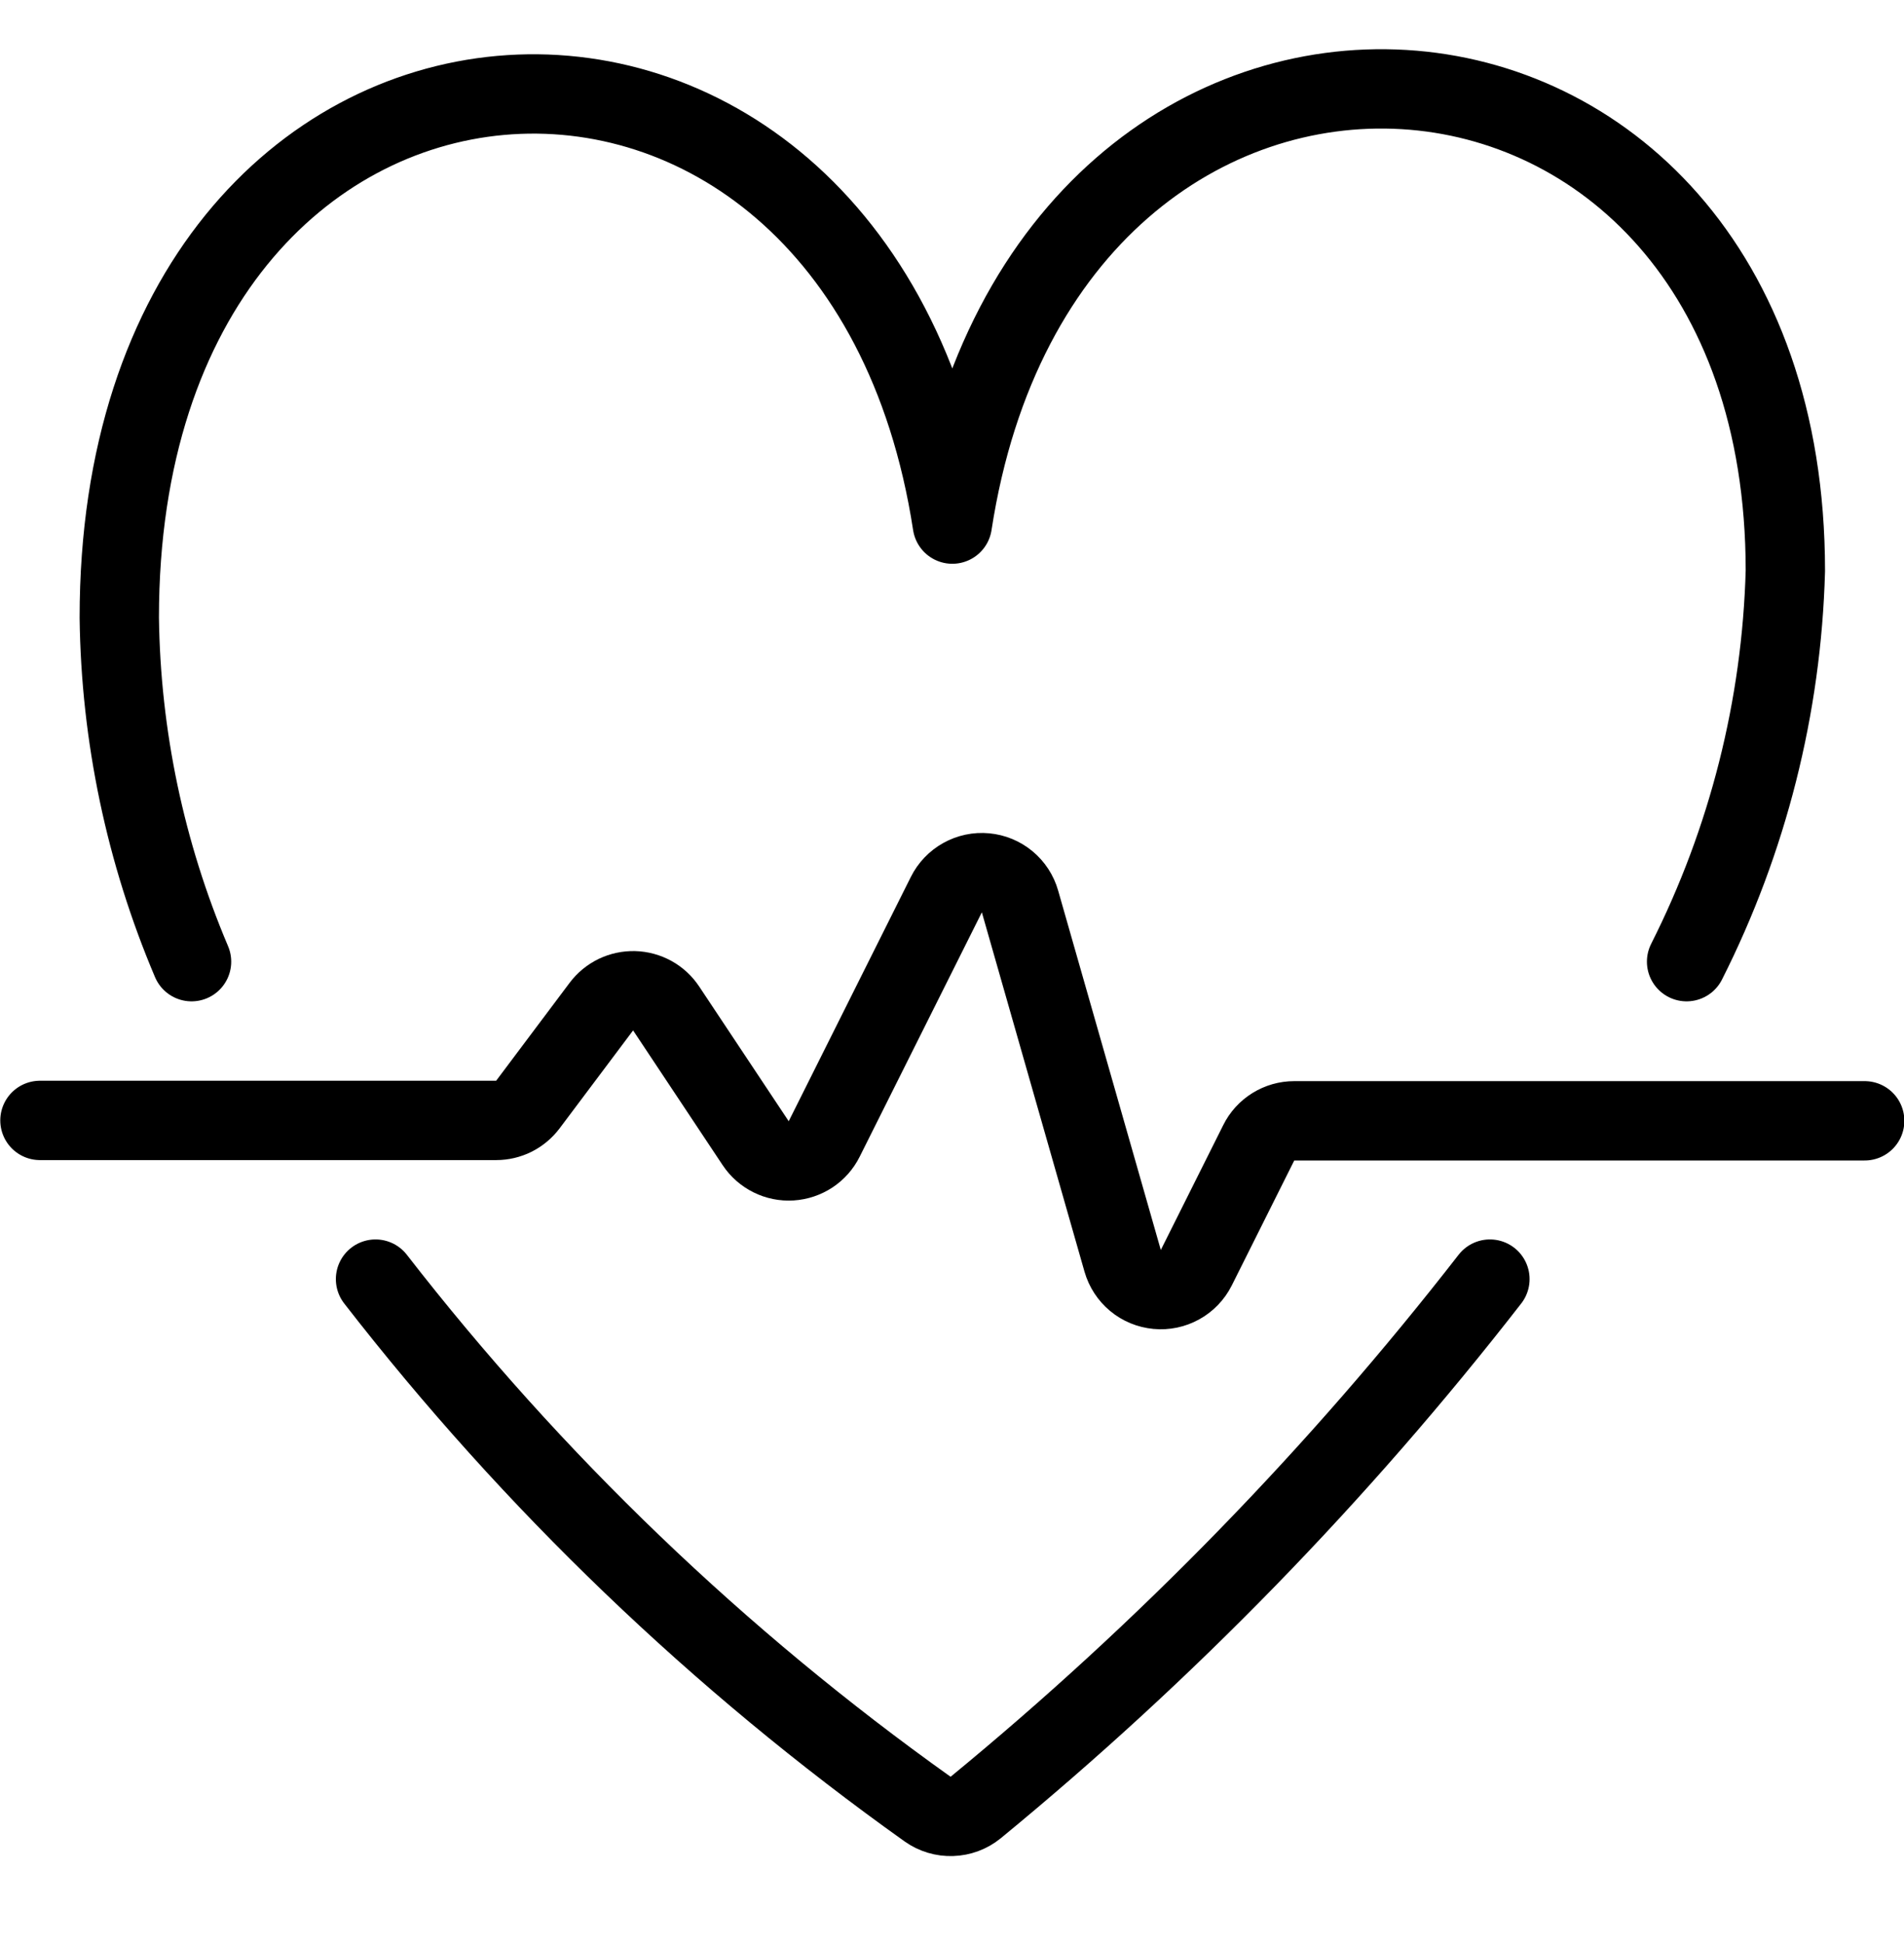 <svg width="48" height="49" viewBox="0 0 48 49" fill="none" xmlns="http://www.w3.org/2000/svg">
<g clip-path="url(#clip0_1210_2293)">
<path d="M1.007 28.24H12.508C12.663 28.24 12.816 28.204 12.955 28.135C13.094 28.065 13.214 27.964 13.308 27.84L15.16 25.372C15.256 25.244 15.381 25.141 15.525 25.071C15.669 25.002 15.827 24.968 15.987 24.972C16.147 24.976 16.303 25.019 16.444 25.096C16.584 25.173 16.703 25.283 16.792 25.416L19.052 28.816C19.149 28.962 19.283 29.079 19.44 29.157C19.597 29.235 19.771 29.27 19.946 29.259C20.121 29.248 20.29 29.191 20.436 29.095C20.582 28.998 20.7 28.865 20.778 28.708L23.858 22.548C23.948 22.368 24.091 22.219 24.267 22.121C24.443 22.023 24.644 21.98 24.845 21.999C25.046 22.018 25.236 22.096 25.391 22.225C25.546 22.354 25.659 22.526 25.714 22.72L28.302 31.778C28.358 31.972 28.47 32.145 28.625 32.274C28.78 32.403 28.97 32.481 29.171 32.5C29.372 32.519 29.573 32.477 29.749 32.379C29.926 32.281 30.068 32.133 30.159 31.952L31.733 28.804C31.815 28.638 31.943 28.498 32.101 28.4C32.259 28.302 32.441 28.25 32.627 28.25H47.009" stroke="black" stroke-width="2" stroke-linecap="round" stroke-linejoin="round"/>
<path d="M42.519 24.239C44.064 21.179 44.915 17.815 45.009 14.388C45.009 -0.99 26.376 -2.19 24.008 13.21C21.64 -2.19 3.007 -0.99 3.007 15.57C3.045 18.551 3.664 21.495 4.829 24.239" stroke="black" stroke-width="2" stroke-linecap="round" stroke-linejoin="round"/>
<path d="M9.467 32.24C13.431 37.348 18.12 41.848 23.386 45.599C23.564 45.725 23.779 45.79 23.998 45.782C24.216 45.775 24.427 45.697 24.596 45.559C29.399 41.614 33.747 37.147 37.561 32.24" stroke="black" stroke-width="2" stroke-linecap="round" stroke-linejoin="round"/>
</g>
<defs>
<clipPath id="clip0_1210_2293">
<rect width="48.002" height="48.002" fill="white" transform="translate(0.007 0.01)"/>
</clipPath>
</defs>
</svg>
